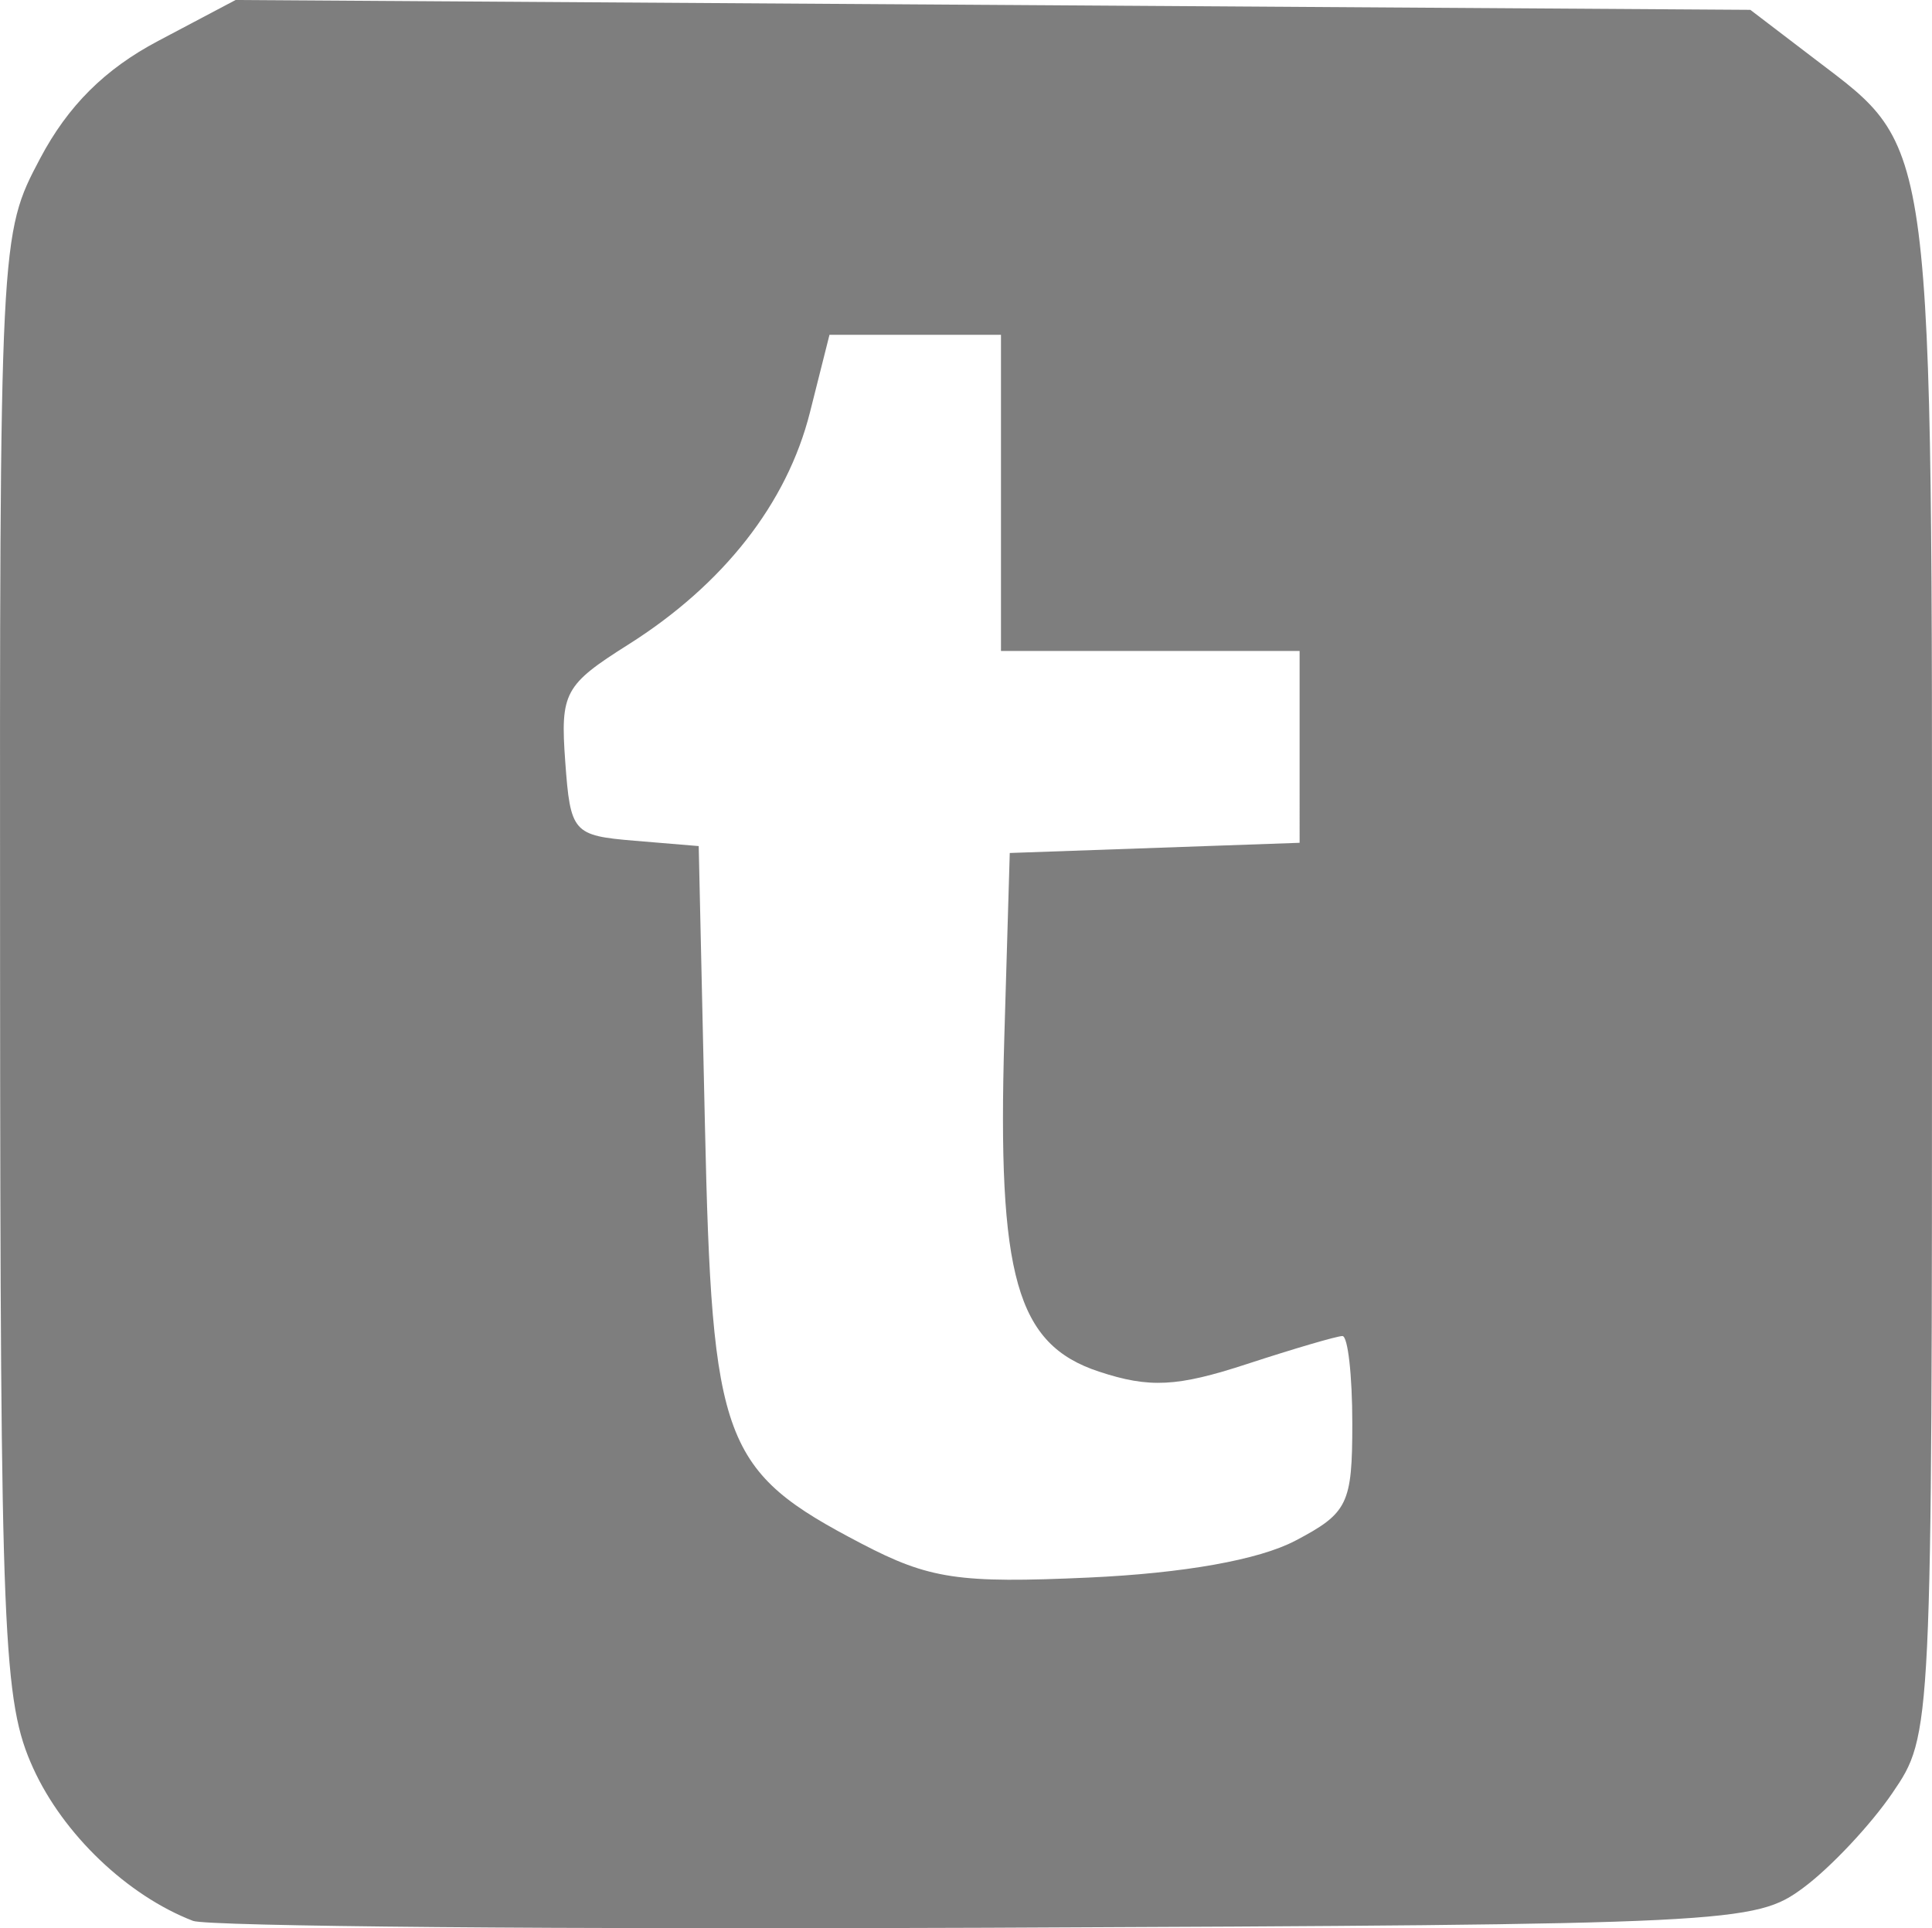 <?xml version="1.0" encoding="UTF-8" standalone="no"?>
<!-- Created with Inkscape (http://www.inkscape.org/) -->

<svg
   xmlns:dc="http://purl.org/dc/elements/1.1/"
   xmlns:cc="http://creativecommons.org/ns#"
   xmlns:rdf="http://www.w3.org/1999/02/22-rdf-syntax-ns#"
   xmlns:svg="http://www.w3.org/2000/svg"
   xmlns="http://www.w3.org/2000/svg"
   xmlns:sodipodi="http://sodipodi.sourceforge.net/DTD/sodipodi-0.dtd"
   xmlns:inkscape="http://www.inkscape.org/namespaces/inkscape"
   version="1.1"
   id="svg82"
   width="109.982"
   height="109.776"
   viewBox="0 0 109.982 109.776"
   sodipodi:docname="twtiter.svg"
   inkscape:version="0.92.1 r15371">
  <defs
     id="defs86" />
  <sodipodi:namedview
     pagecolor="#ffffff"
     bordercolor="#666666"
     borderopacity="1"
     objecttolerance="10"
     gridtolerance="10"
     guidetolerance="10"
     inkscape:pageopacity="0"
     inkscape:pageshadow="2"
     inkscape:window-width="1191"
     inkscape:window-height="773"
     id="namedview84"
     showgrid="false"
     fit-margin-top="0"
     fit-margin-left="0"
     fit-margin-right="0"
     fit-margin-bottom="0"
     inkscape:zoom="2.1071429"
     inkscape:cx="-104.00139"
     inkscape:cy="50.919302"
     inkscape:window-x="0"
     inkscape:window-y="0"
     inkscape:window-maximized="0"
     inkscape:current-layer="svg82" />
  <path
     style="fill:#7e7e7e"
     d="M 10.982,109.354 C 7.245,107.911 3.597,104.423 1.887,100.659 0.169,96.875 0.024,93.366 0.004,54.967 c -0.022,-41.508 -0.017,-41.602 2.281,-45.947 1.584,-2.995 3.68,-5.083 6.714,-6.687 L 13.41,0 l 43.115,0.28 43.115,0.28 3.672,2.802 c 6.846,5.224 6.67,3.848 6.67,52.001 0,43.363 -0.002,43.405 -2.25,46.708 -1.238,1.818 -3.52,4.247 -5.072,5.398 -2.753,2.04 -3.898,2.097 -46.5,2.279 -24.023,0.103 -44.353,-0.074 -45.178,-0.393 z m 62.75,-21.637 c 3.002,-1.578 3.25,-2.087 3.25,-6.682 0,-2.736 -0.253,-4.974 -0.562,-4.974 -0.309,0 -2.758,0.718 -5.443,1.596 -3.971,1.299 -5.54,1.379 -8.419,0.429 -4.697,-1.55 -5.787,-5.402 -5.386,-19.025 l 0.31,-10.5 8.25,-0.29 8.25,-0.29 V 42.52 37.06 h -8.5 -8.5 v -9 -9 h -4.881 -4.881 l -1.112,4.415 c -1.304,5.178 -4.919,9.798 -10.348,13.225 -3.631,2.292 -3.868,2.732 -3.583,6.657 0.294,4.048 0.44,4.214 3.952,4.507 l 3.646,0.304 0.354,15.873 c 0.404,18.142 0.986,19.699 8.912,23.838 3.867,2.02 5.54,2.269 12.941,1.932 5.417,-0.247 9.679,-1.007 11.75,-2.095 z"
     id="path92"
     inkscape:connector-curvature="0" />
</svg>
